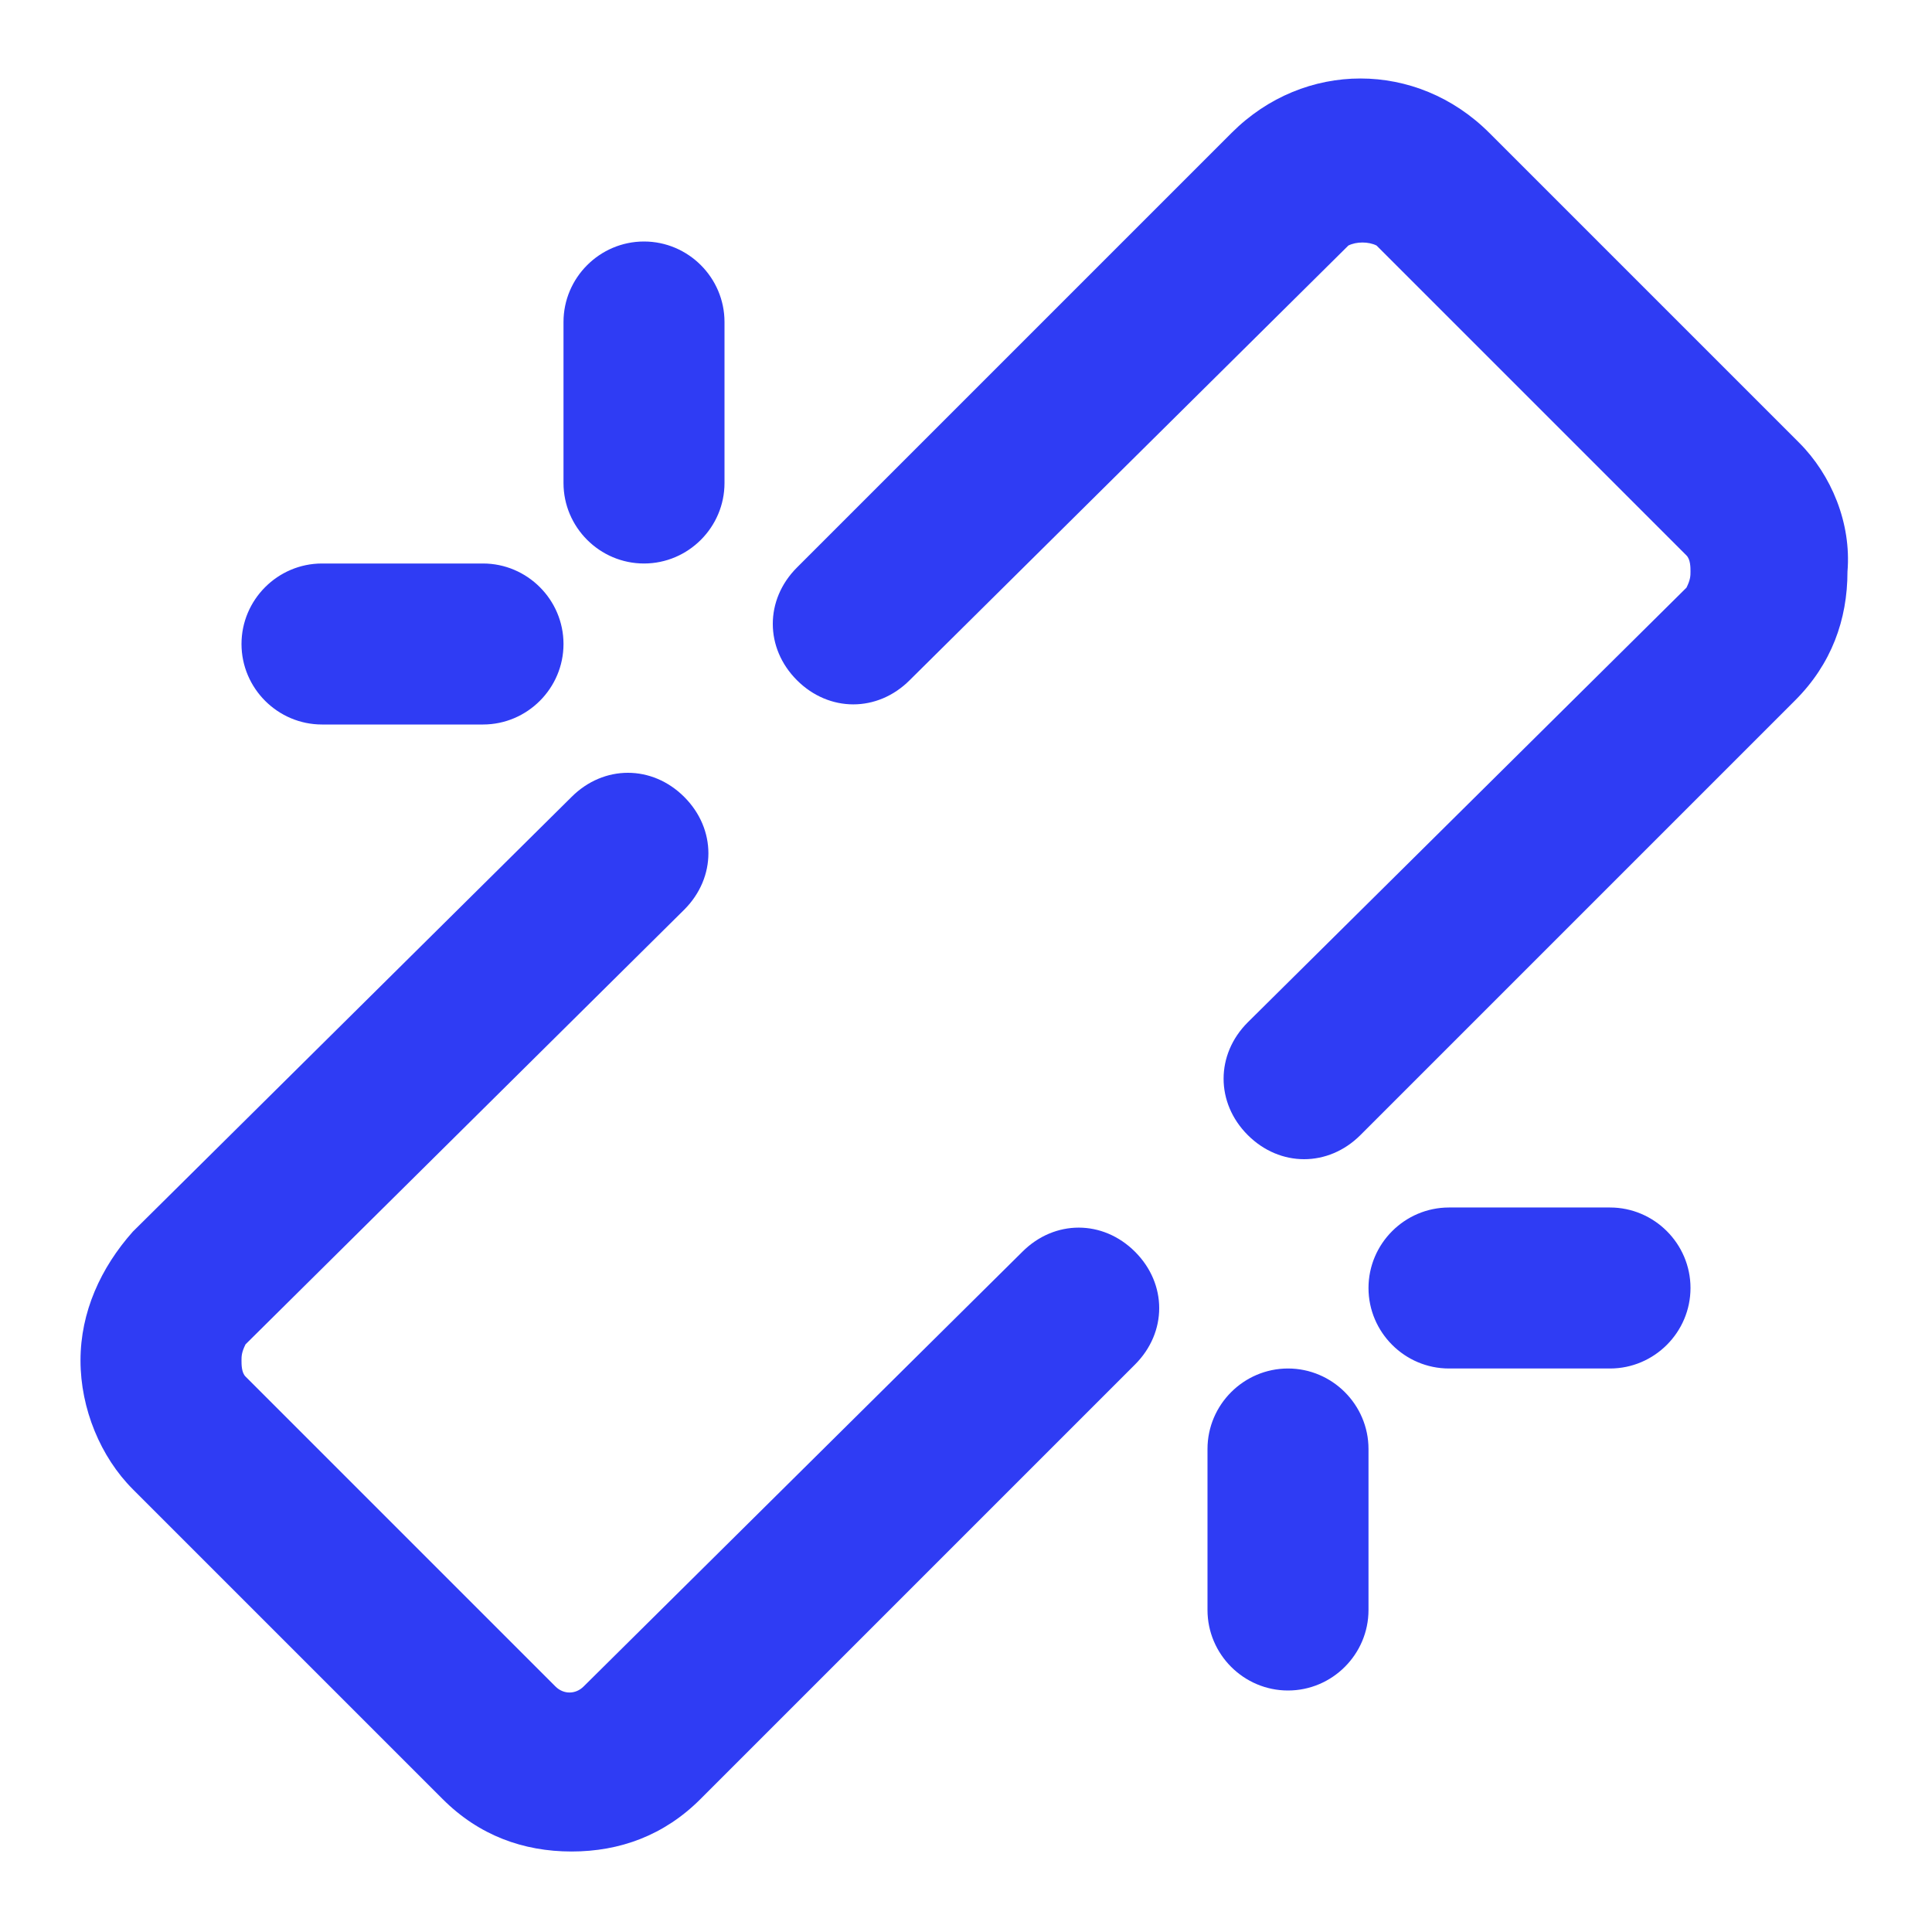 <?xml version="1.0" standalone="no"?><!DOCTYPE svg PUBLIC "-//W3C//DTD SVG 1.1//EN" "http://www.w3.org/Graphics/SVG/1.1/DTD/svg11.dtd"><svg t="1708622432510" class="icon" viewBox="0 0 1024 1024" version="1.1" xmlns="http://www.w3.org/2000/svg" p-id="4372" xmlns:xlink="http://www.w3.org/1999/xlink" width="32" height="32"><path d="M953.6 234.667L789.333 70.4c-38.4-38.4-98.133-38.4-136.533 0L422.4 300.8c-17.067 17.067-17.067 42.667 0 59.733s42.667 17.067 59.733 0L714.667 130.133c4.267-2.133 10.667-2.133 14.933 0l164.267 164.267c2.133 2.133 2.133 6.4 2.133 8.533 0 2.133 0 4.267-2.133 8.533L661.333 541.867c-17.067 17.067-17.067 42.667 0 59.733 8.533 8.533 19.2 12.8 29.867 12.8 10.667 0 21.333-4.267 29.867-12.8l230.4-230.4c19.2-19.2 27.733-42.667 27.733-68.267 2.133-25.6-8.533-51.2-25.6-68.267M42.667 721.067c0 25.6 10.667 51.2 27.733 68.267l164.267 164.267c19.2 19.2 42.667 27.733 68.267 27.733 25.6 0 49.067-8.533 68.267-27.733l230.4-230.4c17.067-17.067 17.067-42.667 0-59.733-17.067-17.067-42.667-17.067-59.733 0L309.333 893.867c-4.267 4.267-10.667 4.267-14.933 0l-164.267-164.267c-2.133-2.133-2.133-6.4-2.133-8.533 0-2.133 0-4.267 2.133-8.533L362.667 482.133c17.067-17.067 17.067-42.667 0-59.733s-42.667-17.067-59.733 0L70.4 652.8c-17.067 19.2-27.733 42.667-27.733 68.267M768 725.333h85.333c23.467 0 42.667-19.2 42.667-42.667s-19.2-42.667-42.667-42.667h-85.333c-23.467 0-42.667 19.2-42.667 42.667s19.2 42.667 42.667 42.667M725.333 853.333v-85.333c0-23.467-19.2-42.667-42.667-42.667s-42.667 19.2-42.667 42.667v85.333c0 23.467 19.2 42.667 42.667 42.667s42.667-19.2 42.667-42.667M170.667 298.667c-23.467 0-42.667 19.2-42.667 42.667s19.2 42.667 42.667 42.667h85.333c23.467 0 42.667-19.2 42.667-42.667s-19.2-42.667-42.667-42.667H170.667zM298.667 170.667v85.333c0 23.467 19.2 42.667 42.667 42.667s42.667-19.2 42.667-42.667V170.667c0-23.467-19.2-42.667-42.667-42.667s-42.667 19.2-42.667 42.667" fill="#2F3CF4" p-id="4373"></path></svg>